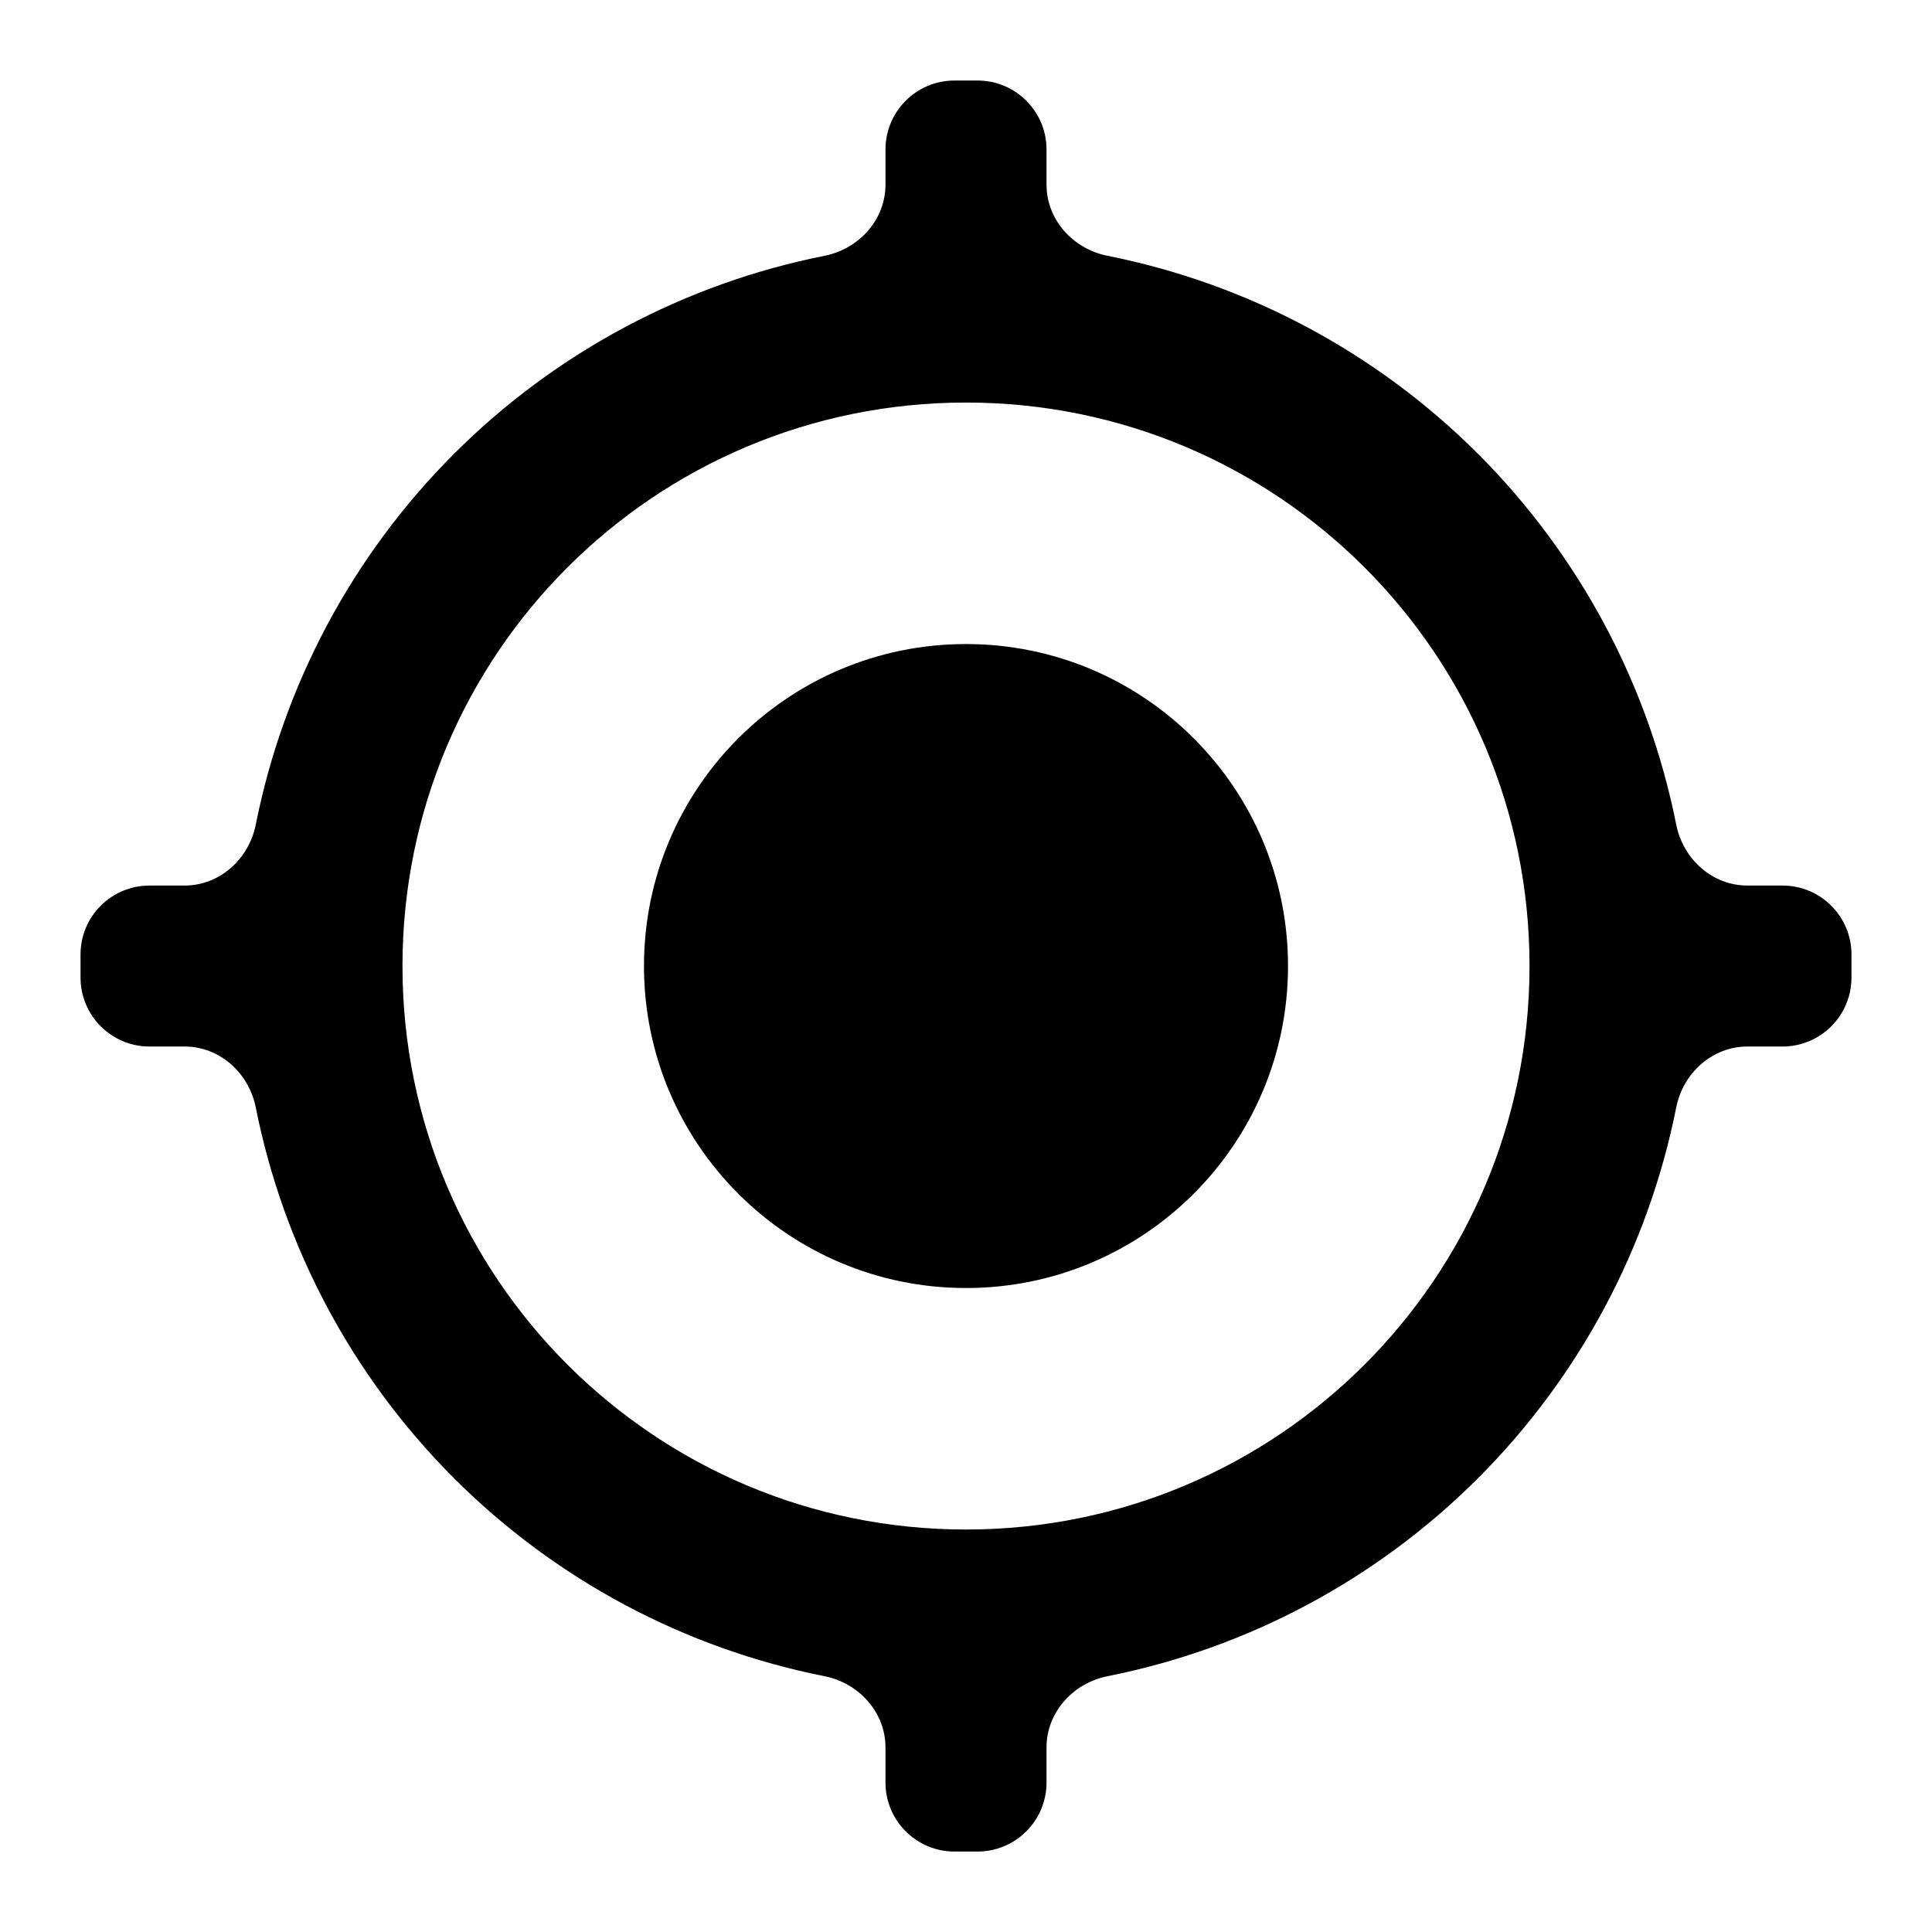 <svg width="28" height="28" viewBox="0 0 28 28" fill="none" xmlns="http://www.w3.org/2000/svg">
<path d="M14 9.334C11.422 9.334 9.333 11.422 9.333 14C9.333 16.579 11.422 18.667 14 18.667C16.578 18.667 18.667 16.579 18.667 14C18.667 11.422 16.578 9.334 14 9.334ZM25.325 12.834C24.815 12.834 24.392 12.45 24.293 11.95C23.889 9.922 22.893 8.051 21.422 6.579C19.95 5.107 18.079 4.111 16.05 3.707C15.551 3.608 15.167 3.185 15.167 2.676V2.167C15.167 1.615 14.719 1.167 14.167 1.167H13.833C13.281 1.167 12.833 1.615 12.833 2.167V2.676C12.833 3.185 12.449 3.608 11.95 3.707C9.921 4.111 8.05 5.107 6.578 6.579C5.107 8.051 4.111 9.922 3.707 11.95C3.608 12.45 3.185 12.834 2.675 12.834H2.167C1.614 12.834 1.167 13.281 1.167 13.834V14.167C1.167 14.719 1.614 15.167 2.167 15.167H2.675C3.185 15.167 3.608 15.551 3.707 16.051C4.111 18.079 5.107 19.95 6.578 21.422C8.05 22.894 9.921 23.89 11.95 24.293C12.449 24.393 12.833 24.816 12.833 25.325V25.834C12.833 26.386 13.281 26.834 13.833 26.834H14.167C14.719 26.834 15.167 26.386 15.167 25.834V25.325C15.167 24.816 15.551 24.393 16.05 24.293C18.079 23.89 19.95 22.894 21.422 21.422C22.893 19.95 23.889 18.079 24.293 16.051C24.392 15.551 24.815 15.167 25.325 15.167H25.833C26.386 15.167 26.833 14.719 26.833 14.167V13.834C26.833 13.281 26.386 12.834 25.833 12.834H25.325ZM14 22.167C9.485 22.167 5.833 18.515 5.833 14C5.833 9.485 9.485 5.834 14 5.834C18.515 5.834 22.167 9.485 22.167 14C22.167 18.515 18.515 22.167 14 22.167Z" fill="black"/>
</svg>
